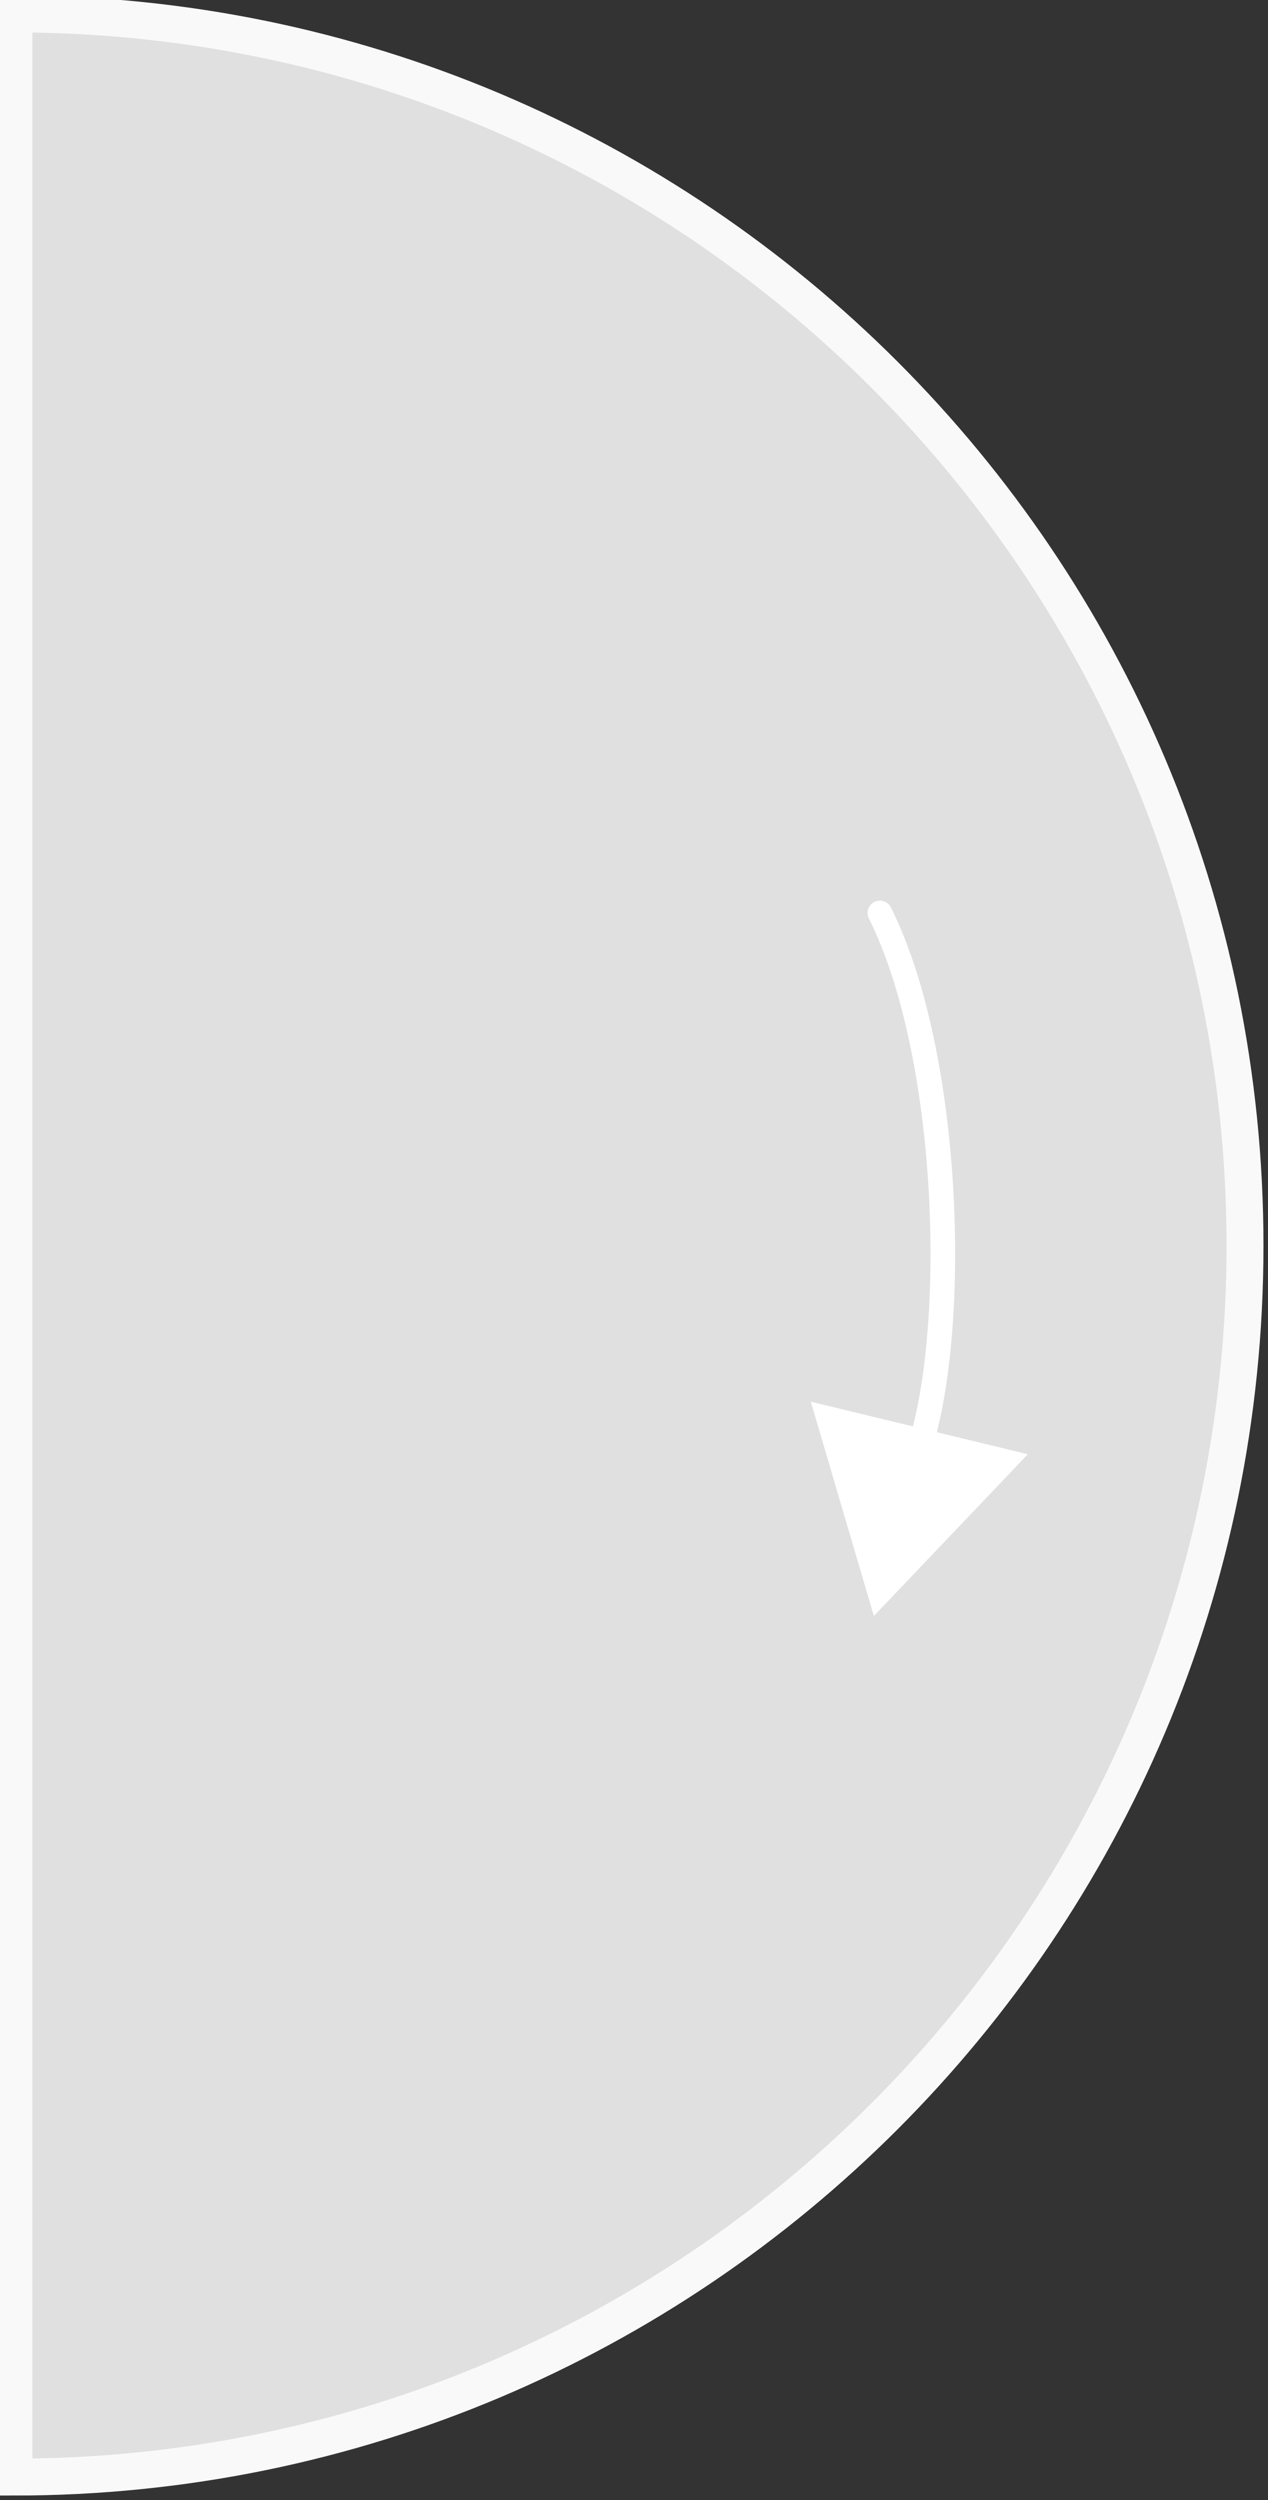 <?xml version="1.0" encoding="UTF-8"?>
<svg width="103px" height="203px" viewBox="0 0 103 203" version="1.1" xmlns="http://www.w3.org/2000/svg" xmlns:xlink="http://www.w3.org/1999/xlink">
    <rect x="0" y="0" width="103" height="203" fill="#333333" stroke="none"/>
    <title>carrotary_clockwise</title>
    <g id="carrotary_clockwise" stroke="none" stroke-width="1" fill="none" fill-rule="evenodd">
        <g id="emulator_rotary_controller" transform="translate(-190, -90)">
            <path d="M291.132,191.132 C291.132,135.904 246.361,91.132 191.132,91.132 L191.132,291.132 C246.361,291.132 291.132,246.361 291.132,191.132 Z" id="Path" stroke="#F9F9F9" stroke-width="3" fill="#E0E0E0" fill-rule="nonzero"></path>
            <path d="M264.573,207.957 C267.887,198.197 267.285,175.683 261.444,164.069" id="Path" stroke="#FFFFFF" stroke-width="2" stroke-linecap="round" stroke-linejoin="round" stroke-dasharray="0.1"></path>
            <polygon id="Path" fill="#FFFFFF" fill-rule="nonzero" points="260.984 221.215 255.863 203.814 273.493 208.08"></polygon>
        </g>
    </g>
</svg>